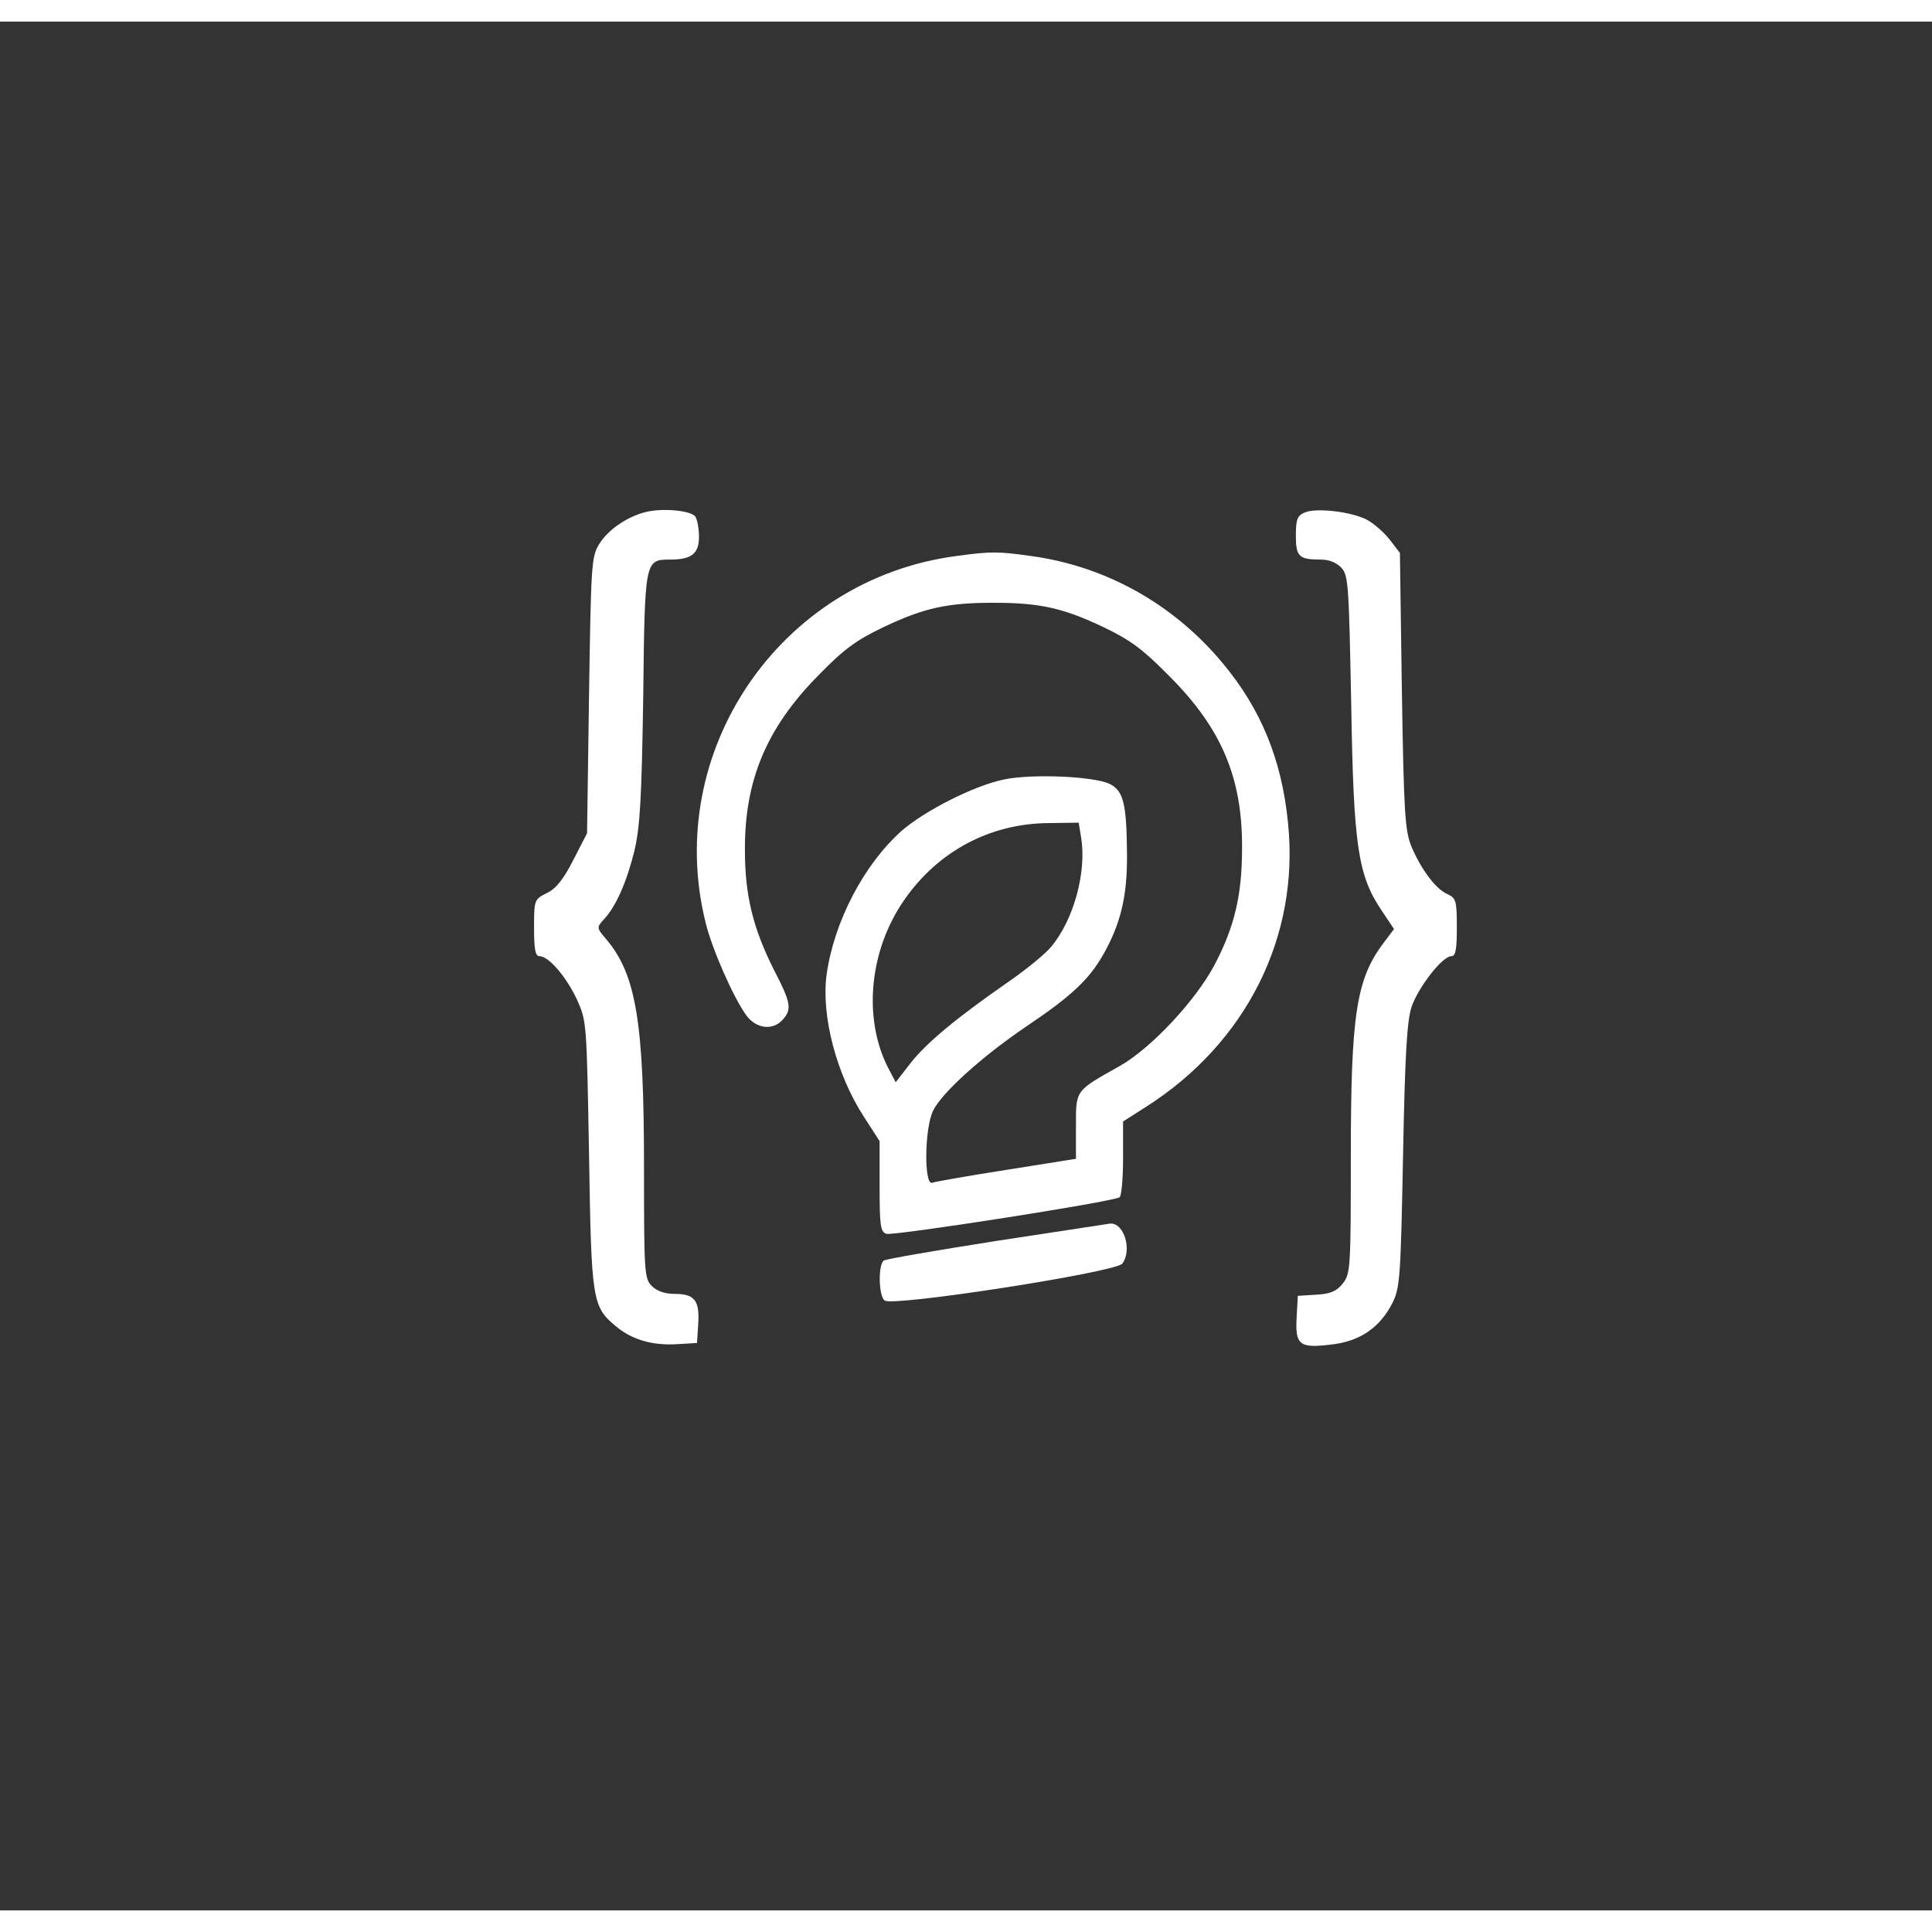 <?xml version="1.0" standalone="no"?>
<!DOCTYPE svg PUBLIC "-//W3C//DTD SVG 20010904//EN"
 "http://www.w3.org/TR/2001/REC-SVG-20010904/DTD/svg10.dtd">
<svg version="1.0" xmlns="http://www.w3.org/2000/svg"
 width="40" height="40" viewBox="0 0 492 481"
 preserveAspectRatio="xMidYMid meet">

<rect x="0" y="0" width="492" height="481" fill="#333333" stroke="none"/>

<g transform="translate(0,481) scale(0.1,-0.1)"
fill="#fff" stroke="none">
<path d="M1644 3561 c-48 -12 -97 -46 -119 -83 -19 -31 -20 -56 -25 -384 l-5
-351 -35 -68 c-25 -49 -44 -73 -67 -84 -32 -16 -33 -17 -33 -88 0 -55 3 -73
14 -73 23 0 68 -52 95 -110 25 -55 25 -57 31 -395 6 -374 8 -387 69 -438 41
-34 93 -49 156 -45 l50 3 3 48 c4 60 -9 77 -59 77 -26 0 -46 7 -59 20 -19 19
-20 33 -20 304 0 368 -20 489 -96 579 -25 29 -25 30 -6 51 31 33 58 95 78 176
14 62 18 131 22 390 4 350 4 350 69 350 54 0 73 15 73 58 0 20 -4 43 -9 51
-10 16 -84 23 -127 12z"/>
<path d="M3323 3560 c-19 -8 -23 -17 -23 -59 0 -54 8 -61 64 -61 21 0 40 -8
52 -21 18 -19 19 -45 25 -348 6 -363 17 -436 79 -527 l30 -45 -25 -33 c-71
-93 -85 -183 -85 -545 0 -285 -1 -299 -20 -324 -16 -20 -31 -27 -68 -29 l-47
-3 -3 -55 c-4 -70 7 -79 88 -69 73 8 124 43 156 106 19 38 21 63 27 375 5 263
10 343 22 380 18 50 78 128 101 128 11 0 14 17 14 73 0 68 -2 75 -24 85 -30
13 -67 63 -92 122 -16 40 -19 84 -24 396 l-5 351 -27 35 c-15 19 -42 42 -60
51 -43 20 -127 29 -155 17z"/>
<path d="M2435 3449 c-448 -59 -747 -497 -638 -934 16 -66 70 -189 103 -235
25 -35 68 -40 93 -12 24 27 22 42 -23 129 -52 104 -73 187 -73 303 -1 179 56
313 188 446 64 66 96 89 165 122 103 49 163 62 280 62 117 0 177 -13 280 -62
69 -33 100 -56 170 -127 131 -132 184 -257 183 -436 0 -119 -19 -200 -70 -297
-48 -91 -162 -213 -242 -258 -114 -64 -111 -60 -111 -154 l0 -82 -176 -28
c-96 -15 -182 -30 -190 -33 -21 -8 -20 137 2 183 21 45 125 139 239 216 113
76 159 119 195 183 44 78 61 148 60 255 -1 129 -9 162 -45 179 -40 19 -197 26
-268 11 -75 -15 -201 -79 -260 -130 -97 -86 -173 -232 -192 -367 -14 -105 25
-254 95 -362 l40 -62 0 -115 c0 -99 2 -116 17 -121 16 -6 575 81 594 93 5 3 9
48 9 99 l0 94 58 37 c256 163 392 434 362 724 -16 161 -69 290 -167 407 -125
150 -297 246 -487 272 -85 12 -103 12 -191 0z m318 -716 c15 -88 -19 -212 -77
-280 -15 -18 -64 -58 -109 -89 -131 -91 -207 -154 -248 -206 l-38 -49 -20 38
c-64 127 -47 300 43 428 86 123 218 193 367 194 l76 1 6 -37z"/>
<path d="M2538 1705 c-152 -24 -281 -46 -287 -50 -15 -9 -14 -90 2 -102 20
-16 588 72 605 94 26 35 4 105 -31 102 -7 -1 -137 -21 -289 -44z"/>
</g>
</svg>
